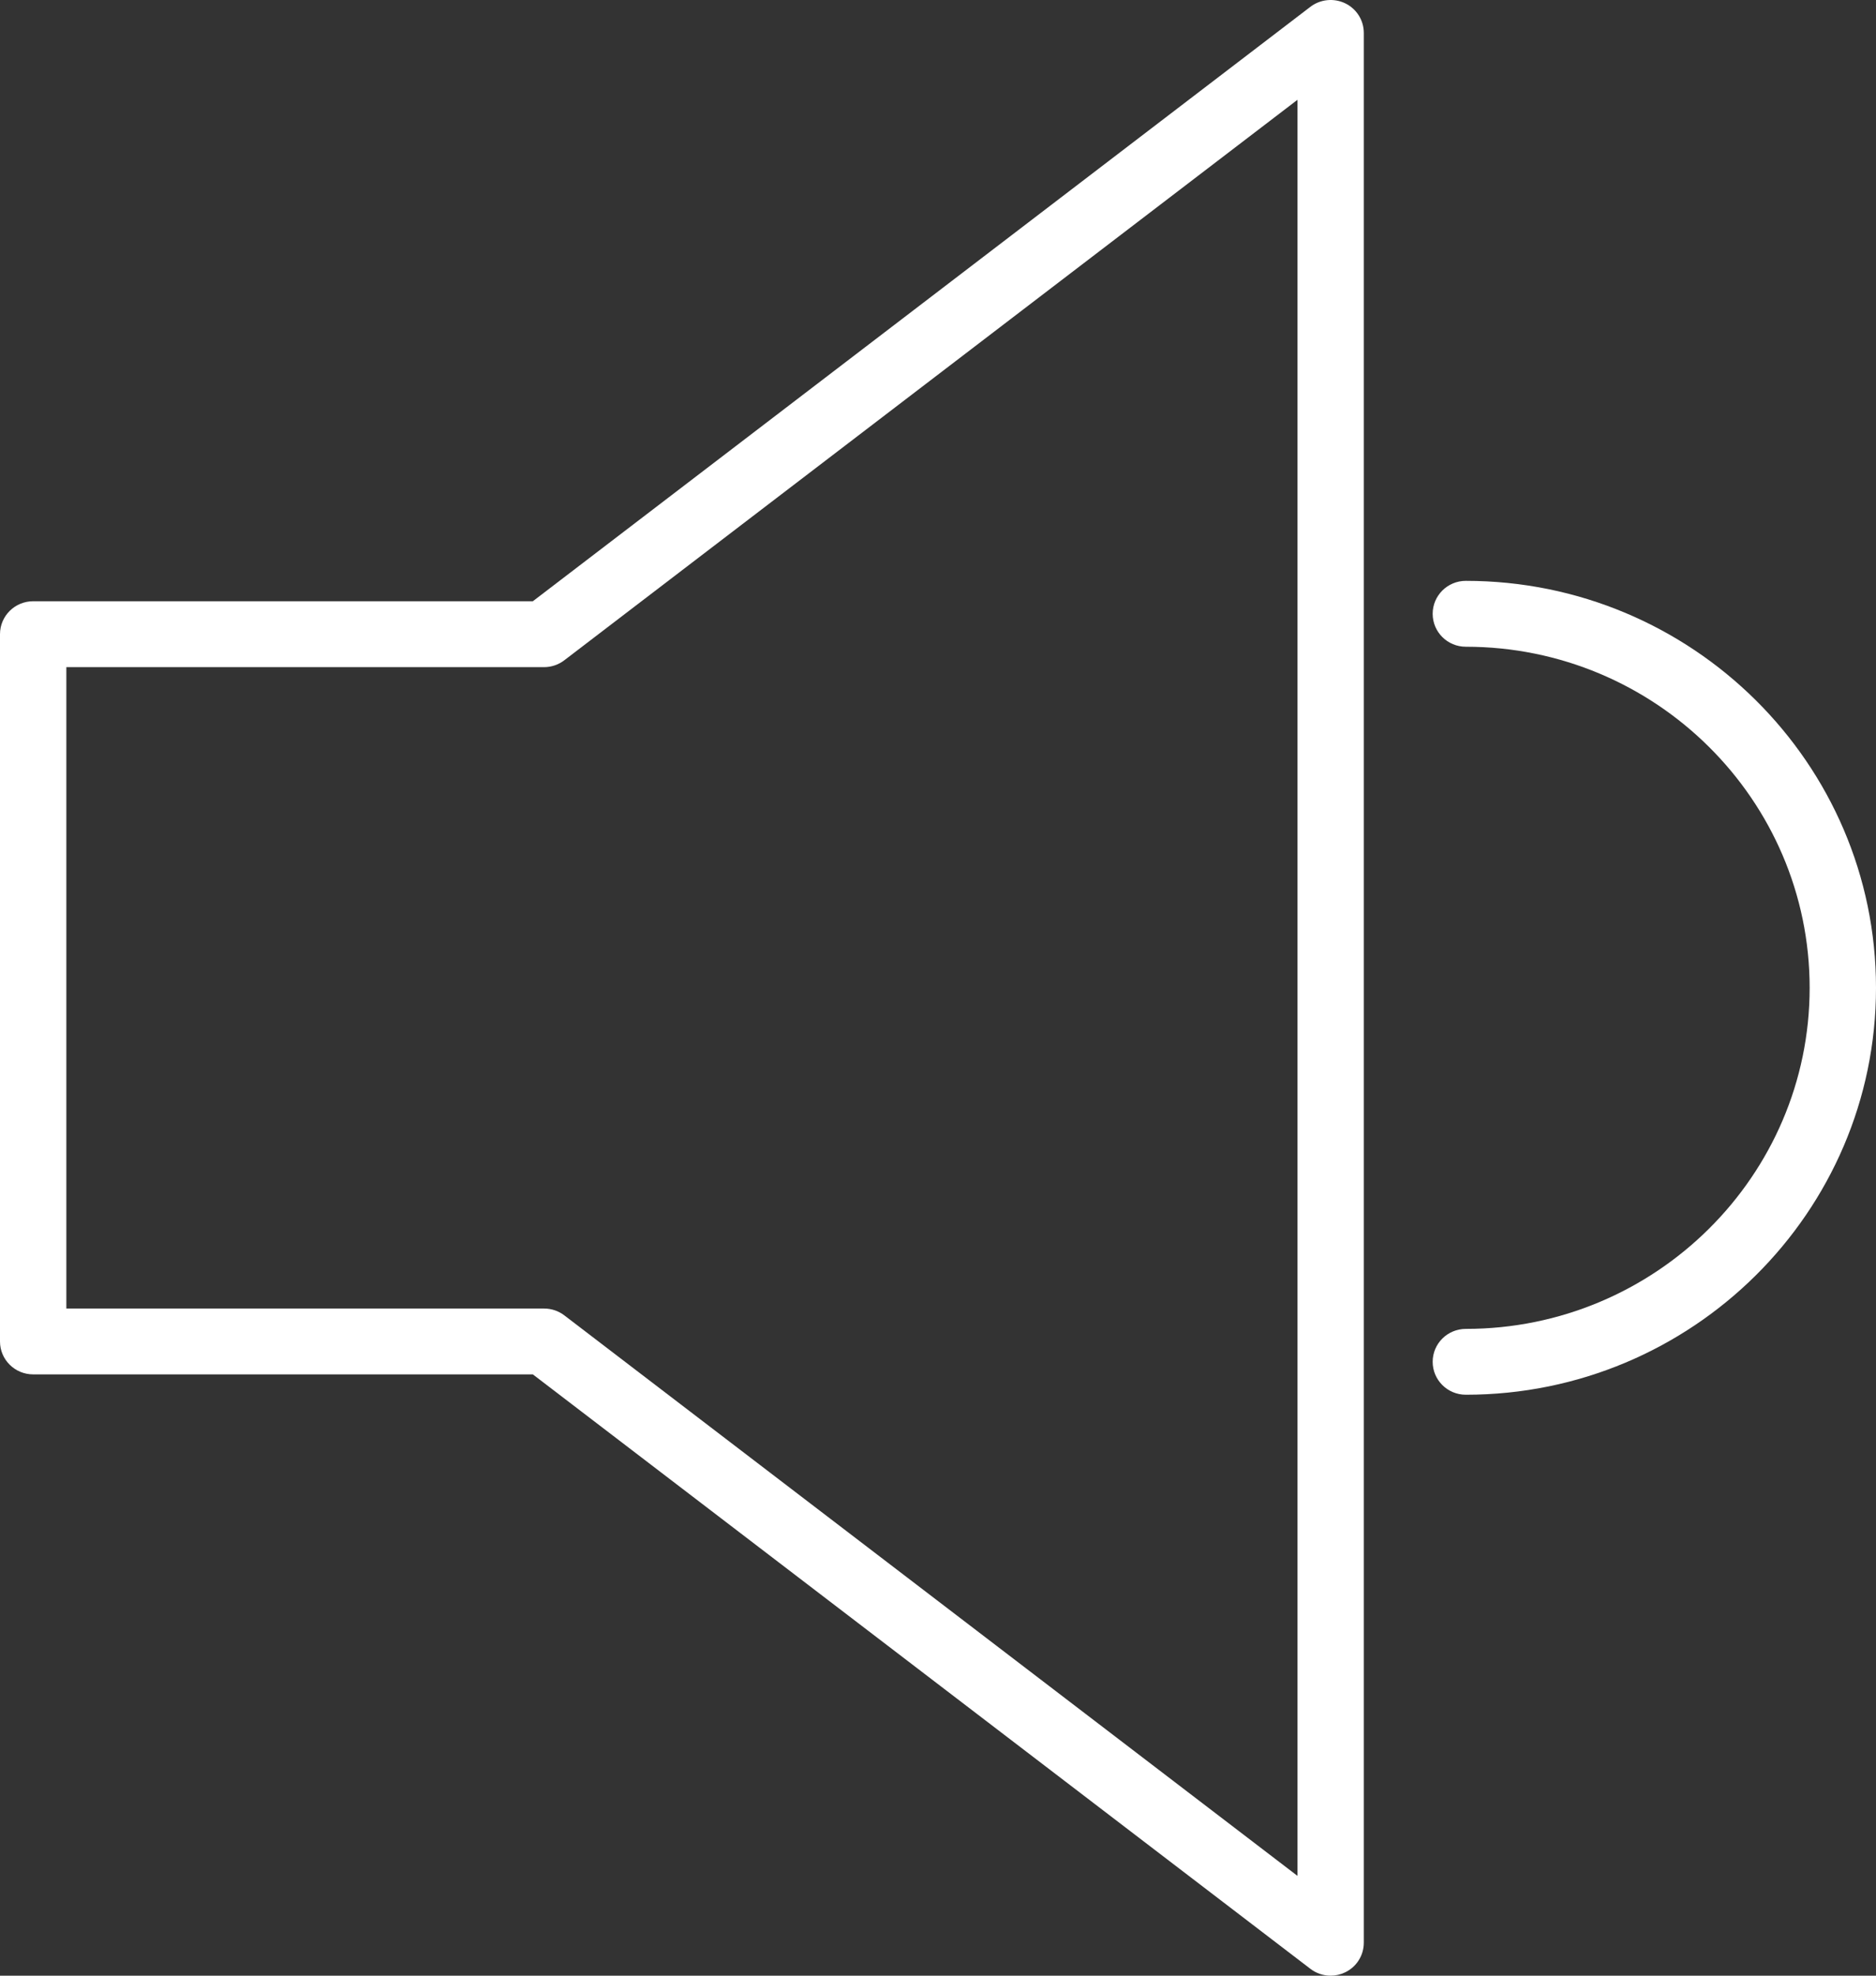 <svg width="38" height="40" viewBox="0 0 38 40" fill="none" xmlns="http://www.w3.org/2000/svg">
<rect x="0" y="0" width="38" height="40" fill="#333333" stroke="none"/>
<path d="M1.344 26.493H11.022C11.17 26.493 11.315 26.542 11.432 26.632L26.281 37.979V2.021L11.432 13.367C11.315 13.457 11.17 13.507 11.022 13.507H1.344V26.493ZM26.953 40C26.807 40 26.663 39.953 26.543 39.861L10.793 27.826H0.672C0.301 27.826 0 27.528 0 27.16V12.84C0 12.471 0.301 12.173 0.672 12.173H10.793L26.543 0.138C26.746 -0.017 27.021 -0.043 27.25 0.068C27.48 0.18 27.625 0.412 27.625 0.666V39.333C27.625 39.587 27.48 39.82 27.25 39.931C27.156 39.977 27.054 40 26.953 40" fill="white"/>
<path d="M29.692 28.238C29.32 28.238 29.02 27.94 29.02 27.571C29.02 27.203 29.32 26.905 29.692 26.905C33.531 26.905 36.656 23.807 36.656 20C36.656 16.191 33.531 13.094 29.692 13.094C29.32 13.094 29.02 12.796 29.02 12.427C29.02 12.059 29.32 11.76 29.692 11.76C34.273 11.76 38 15.456 38 20C38 24.542 34.273 28.238 29.692 28.238Z" fill="white"/>
</svg>
